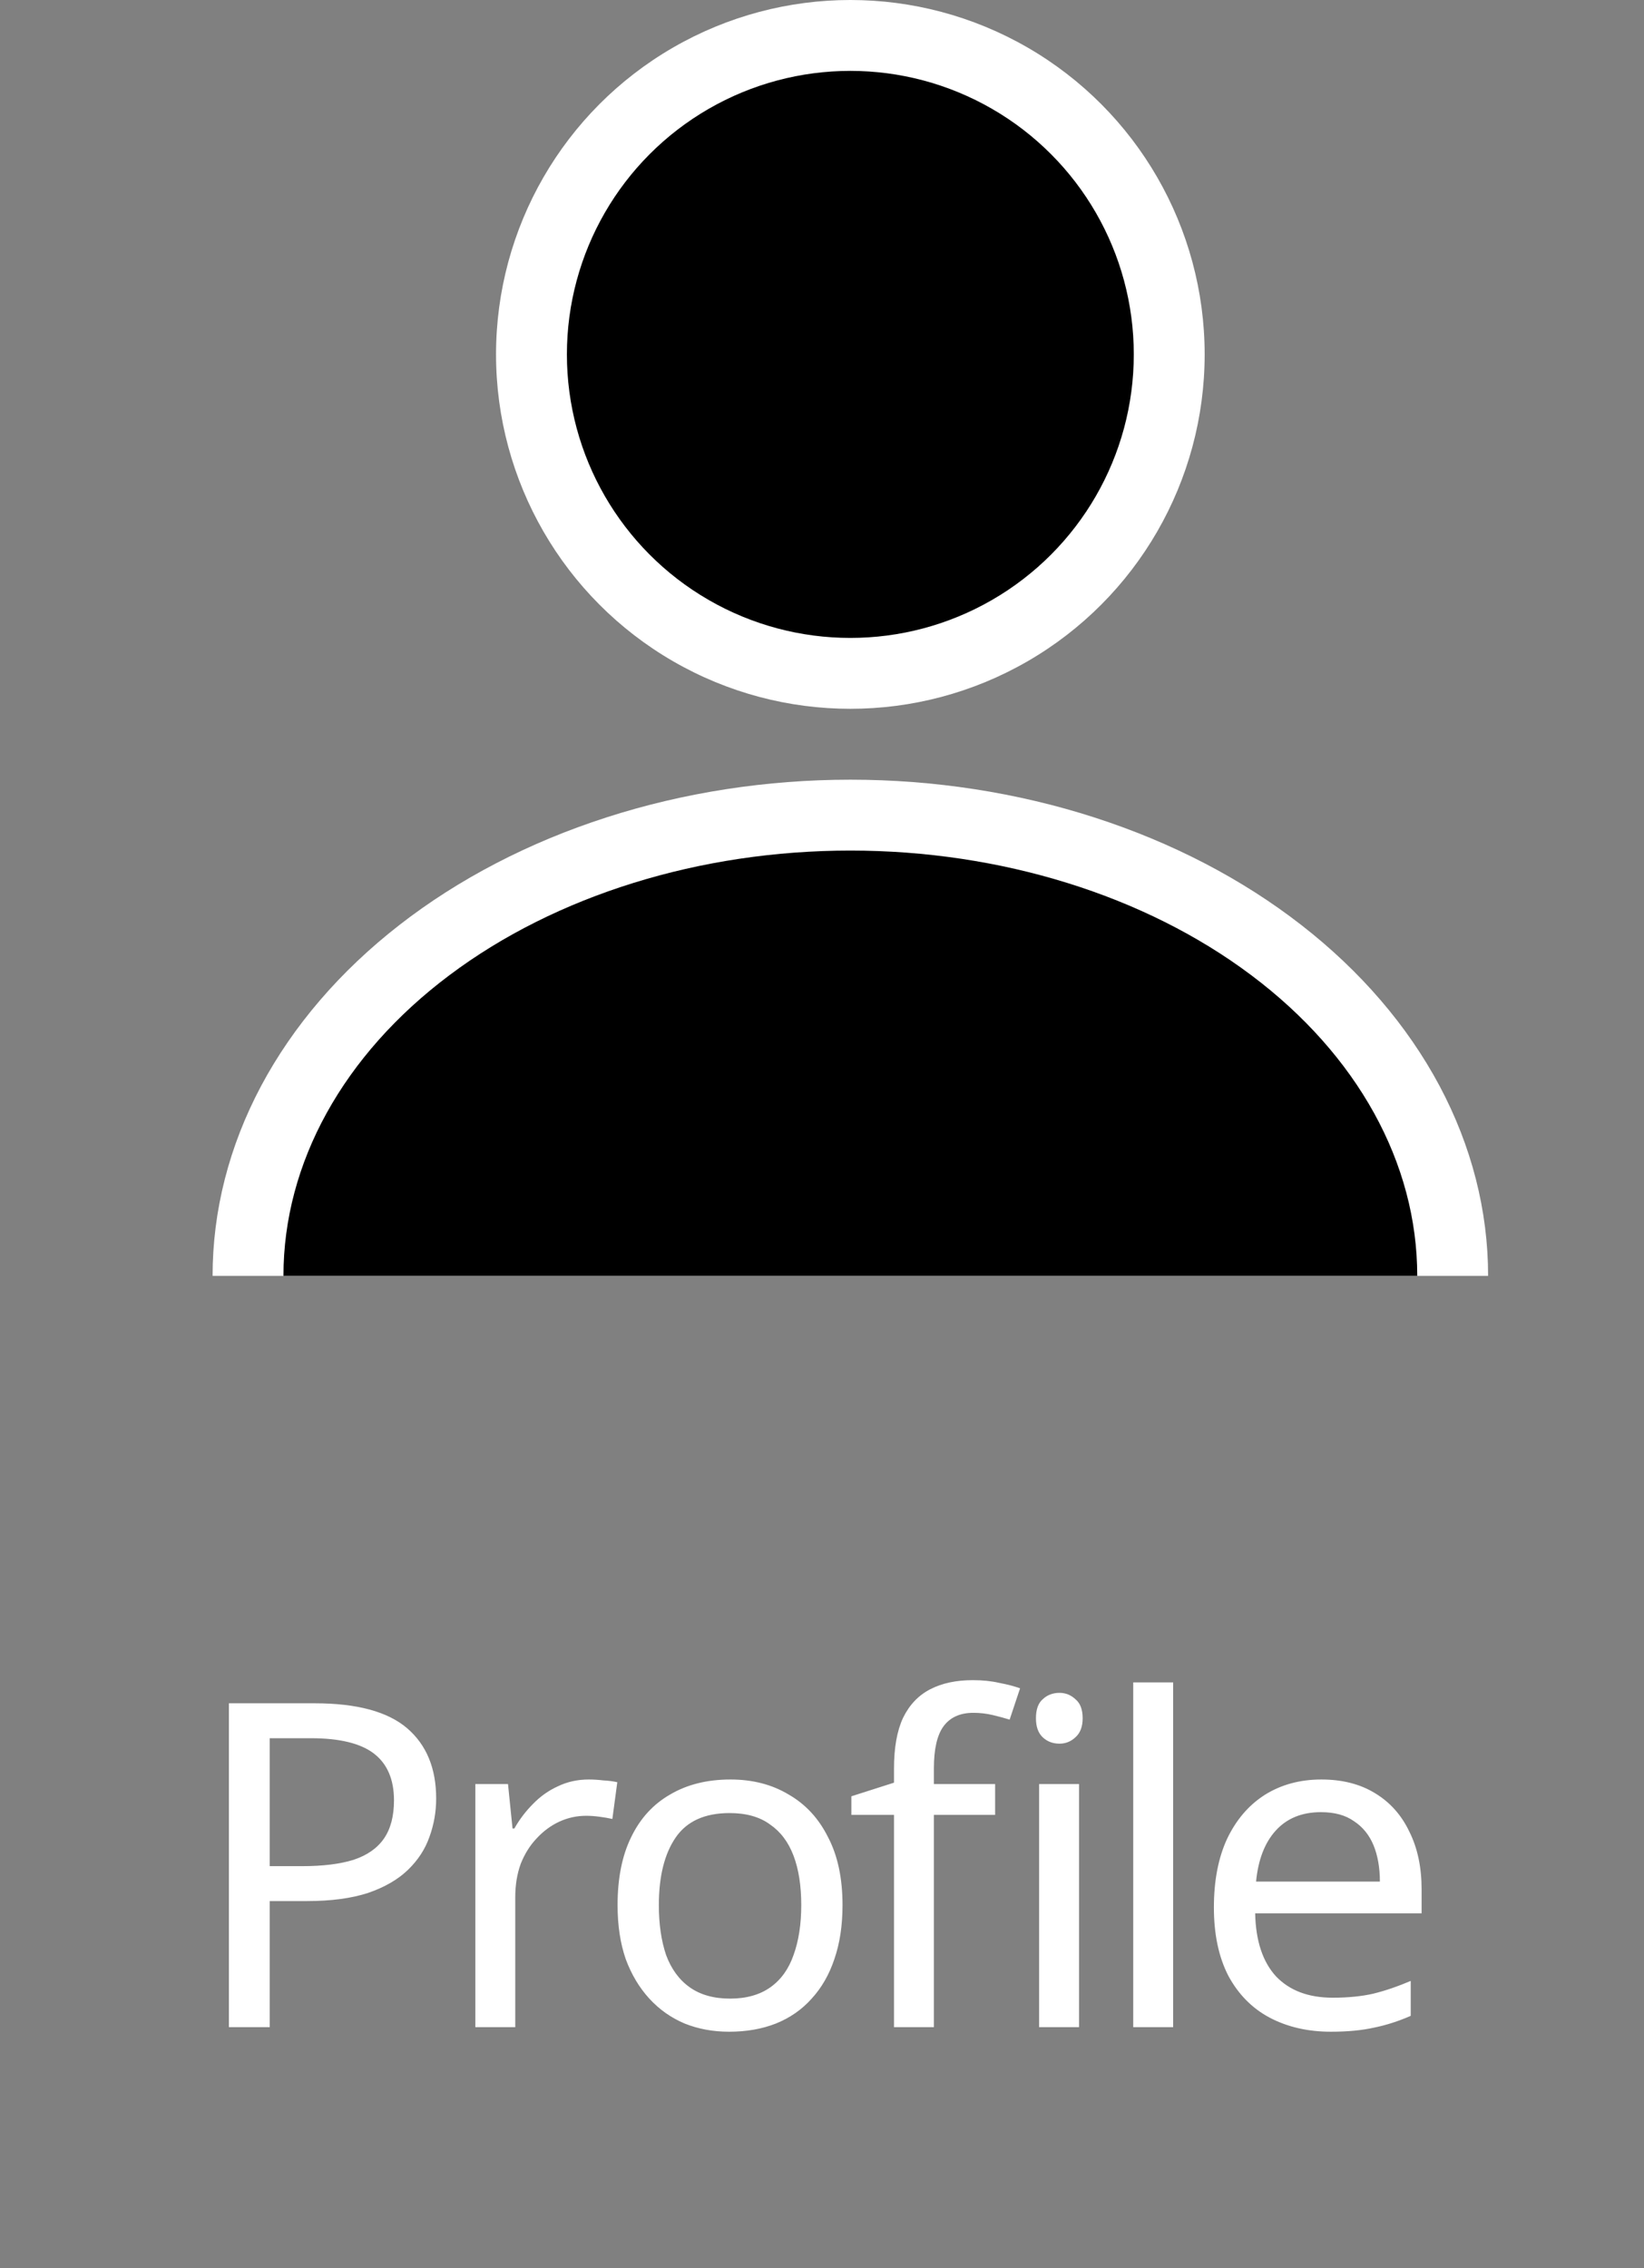<svg width="29" height="40" viewBox="0 0 29 40" fill="none" xmlns="http://www.w3.org/2000/svg">
<rect x="0" y="0" width="29" height="40" fill="#808080" stroke="none"/>
<path d="M5.55 30.038C6.296 30.038 6.84 30.185 7.182 30.478C7.523 30.771 7.694 31.185 7.694 31.718C7.694 31.953 7.654 32.179 7.574 32.398C7.499 32.611 7.374 32.803 7.198 32.974C7.022 33.145 6.787 33.281 6.494 33.382C6.2 33.478 5.84 33.526 5.414 33.526H4.758V35.75H4.038V30.038H5.55ZM5.486 30.654H4.758V32.91H5.334C5.696 32.91 5.998 32.873 6.238 32.798C6.478 32.718 6.656 32.593 6.774 32.422C6.891 32.251 6.95 32.027 6.95 31.75C6.95 31.382 6.832 31.107 6.598 30.926C6.363 30.745 5.992 30.654 5.486 30.654ZM10.386 31.382C10.466 31.382 10.551 31.387 10.642 31.398C10.738 31.403 10.82 31.414 10.889 31.43L10.802 32.078C10.732 32.062 10.655 32.049 10.569 32.038C10.489 32.027 10.412 32.022 10.338 32.022C10.172 32.022 10.015 32.057 9.865 32.126C9.716 32.195 9.583 32.294 9.465 32.422C9.348 32.545 9.255 32.694 9.185 32.87C9.121 33.046 9.089 33.243 9.089 33.462V35.75H8.385V31.462H8.961L9.041 32.246H9.073C9.164 32.086 9.273 31.942 9.401 31.814C9.529 31.681 9.676 31.577 9.841 31.502C10.007 31.422 10.188 31.382 10.386 31.382ZM14.862 33.598C14.862 33.955 14.814 34.273 14.718 34.55C14.627 34.822 14.494 35.054 14.318 35.246C14.147 35.438 13.937 35.585 13.686 35.686C13.441 35.782 13.166 35.83 12.862 35.83C12.579 35.83 12.318 35.782 12.078 35.686C11.838 35.585 11.63 35.438 11.454 35.246C11.278 35.054 11.139 34.822 11.038 34.55C10.942 34.273 10.894 33.955 10.894 33.598C10.894 33.123 10.974 32.723 11.134 32.398C11.294 32.067 11.523 31.817 11.822 31.646C12.121 31.47 12.475 31.382 12.886 31.382C13.275 31.382 13.617 31.47 13.91 31.646C14.209 31.817 14.441 32.067 14.606 32.398C14.777 32.723 14.862 33.123 14.862 33.598ZM11.622 33.598C11.622 33.934 11.665 34.227 11.75 34.478C11.841 34.723 11.979 34.913 12.166 35.046C12.353 35.179 12.59 35.246 12.878 35.246C13.166 35.246 13.403 35.179 13.59 35.046C13.777 34.913 13.913 34.723 13.998 34.478C14.089 34.227 14.134 33.934 14.134 33.598C14.134 33.257 14.089 32.966 13.998 32.726C13.907 32.486 13.769 32.302 13.582 32.174C13.401 32.041 13.163 31.974 12.87 31.974C12.433 31.974 12.115 32.118 11.918 32.406C11.721 32.694 11.622 33.091 11.622 33.598ZM17.554 32.006H16.474V35.75H15.77V32.006H15.018V31.678L15.77 31.438V31.19C15.77 30.822 15.823 30.523 15.93 30.294C16.042 30.065 16.202 29.897 16.41 29.79C16.618 29.683 16.868 29.63 17.162 29.63C17.332 29.63 17.487 29.646 17.626 29.678C17.77 29.705 17.892 29.737 17.994 29.774L17.81 30.326C17.724 30.299 17.626 30.273 17.514 30.246C17.402 30.219 17.287 30.206 17.17 30.206C16.935 30.206 16.759 30.286 16.642 30.446C16.53 30.601 16.474 30.846 16.474 31.182V31.462H17.554V32.006ZM19.034 31.462V35.75H18.33V31.462H19.034ZM18.69 29.854C18.796 29.854 18.89 29.891 18.97 29.966C19.055 30.035 19.098 30.147 19.098 30.302C19.098 30.451 19.055 30.563 18.97 30.638C18.89 30.713 18.796 30.75 18.69 30.75C18.572 30.75 18.474 30.713 18.394 30.638C18.314 30.563 18.274 30.451 18.274 30.302C18.274 30.147 18.314 30.035 18.394 29.966C18.474 29.891 18.572 29.854 18.69 29.854ZM20.694 35.75H19.99V29.67H20.694V35.75ZM23.309 31.382C23.677 31.382 23.991 31.462 24.253 31.622C24.519 31.782 24.722 32.009 24.861 32.302C25.005 32.59 25.077 32.929 25.077 33.318V33.742H22.141C22.151 34.227 22.274 34.598 22.509 34.854C22.749 35.105 23.082 35.23 23.509 35.23C23.781 35.23 24.021 35.206 24.229 35.158C24.442 35.105 24.661 35.03 24.885 34.934V35.55C24.666 35.646 24.45 35.715 24.237 35.758C24.023 35.806 23.77 35.83 23.477 35.83C23.071 35.83 22.711 35.747 22.397 35.582C22.087 35.417 21.845 35.171 21.669 34.846C21.498 34.515 21.413 34.113 21.413 33.638C21.413 33.169 21.49 32.766 21.645 32.43C21.805 32.094 22.026 31.835 22.309 31.654C22.597 31.473 22.93 31.382 23.309 31.382ZM23.301 31.958C22.965 31.958 22.698 32.067 22.501 32.286C22.309 32.499 22.194 32.798 22.157 33.182H24.341C24.341 32.937 24.303 32.723 24.229 32.542C24.154 32.361 24.039 32.219 23.885 32.118C23.735 32.011 23.541 31.958 23.301 31.958Z" fill="white"/>
<circle cx="15" cy="6.25" r="6.25" fill="white"/>
<circle cx="15" cy="6.25" r="5" fill="black"/>
<path d="M26.25 22.5C26.25 21.351 25.959 20.213 25.394 19.151C24.828 18.09 24 17.125 22.955 16.313C21.91 15.5 20.67 14.856 19.305 14.416C17.94 13.976 16.477 13.75 15 13.75C13.523 13.75 12.06 13.976 10.695 14.416C9.33 14.856 8.09 15.5 7.045 16.313C6 17.125 5.172 18.09 4.606 19.151C4.041 20.213 3.75 21.351 3.75 22.5L15 22.5H26.25Z" fill="white"/>
<path d="M25 22.5C25 20.511 23.946 18.603 22.071 17.197C20.196 15.79 17.652 15 15 15C12.348 15 9.804 15.79 7.929 17.197C6.054 18.603 5 20.511 5 22.5L15 22.5H25Z" fill="black"/>
</svg>
